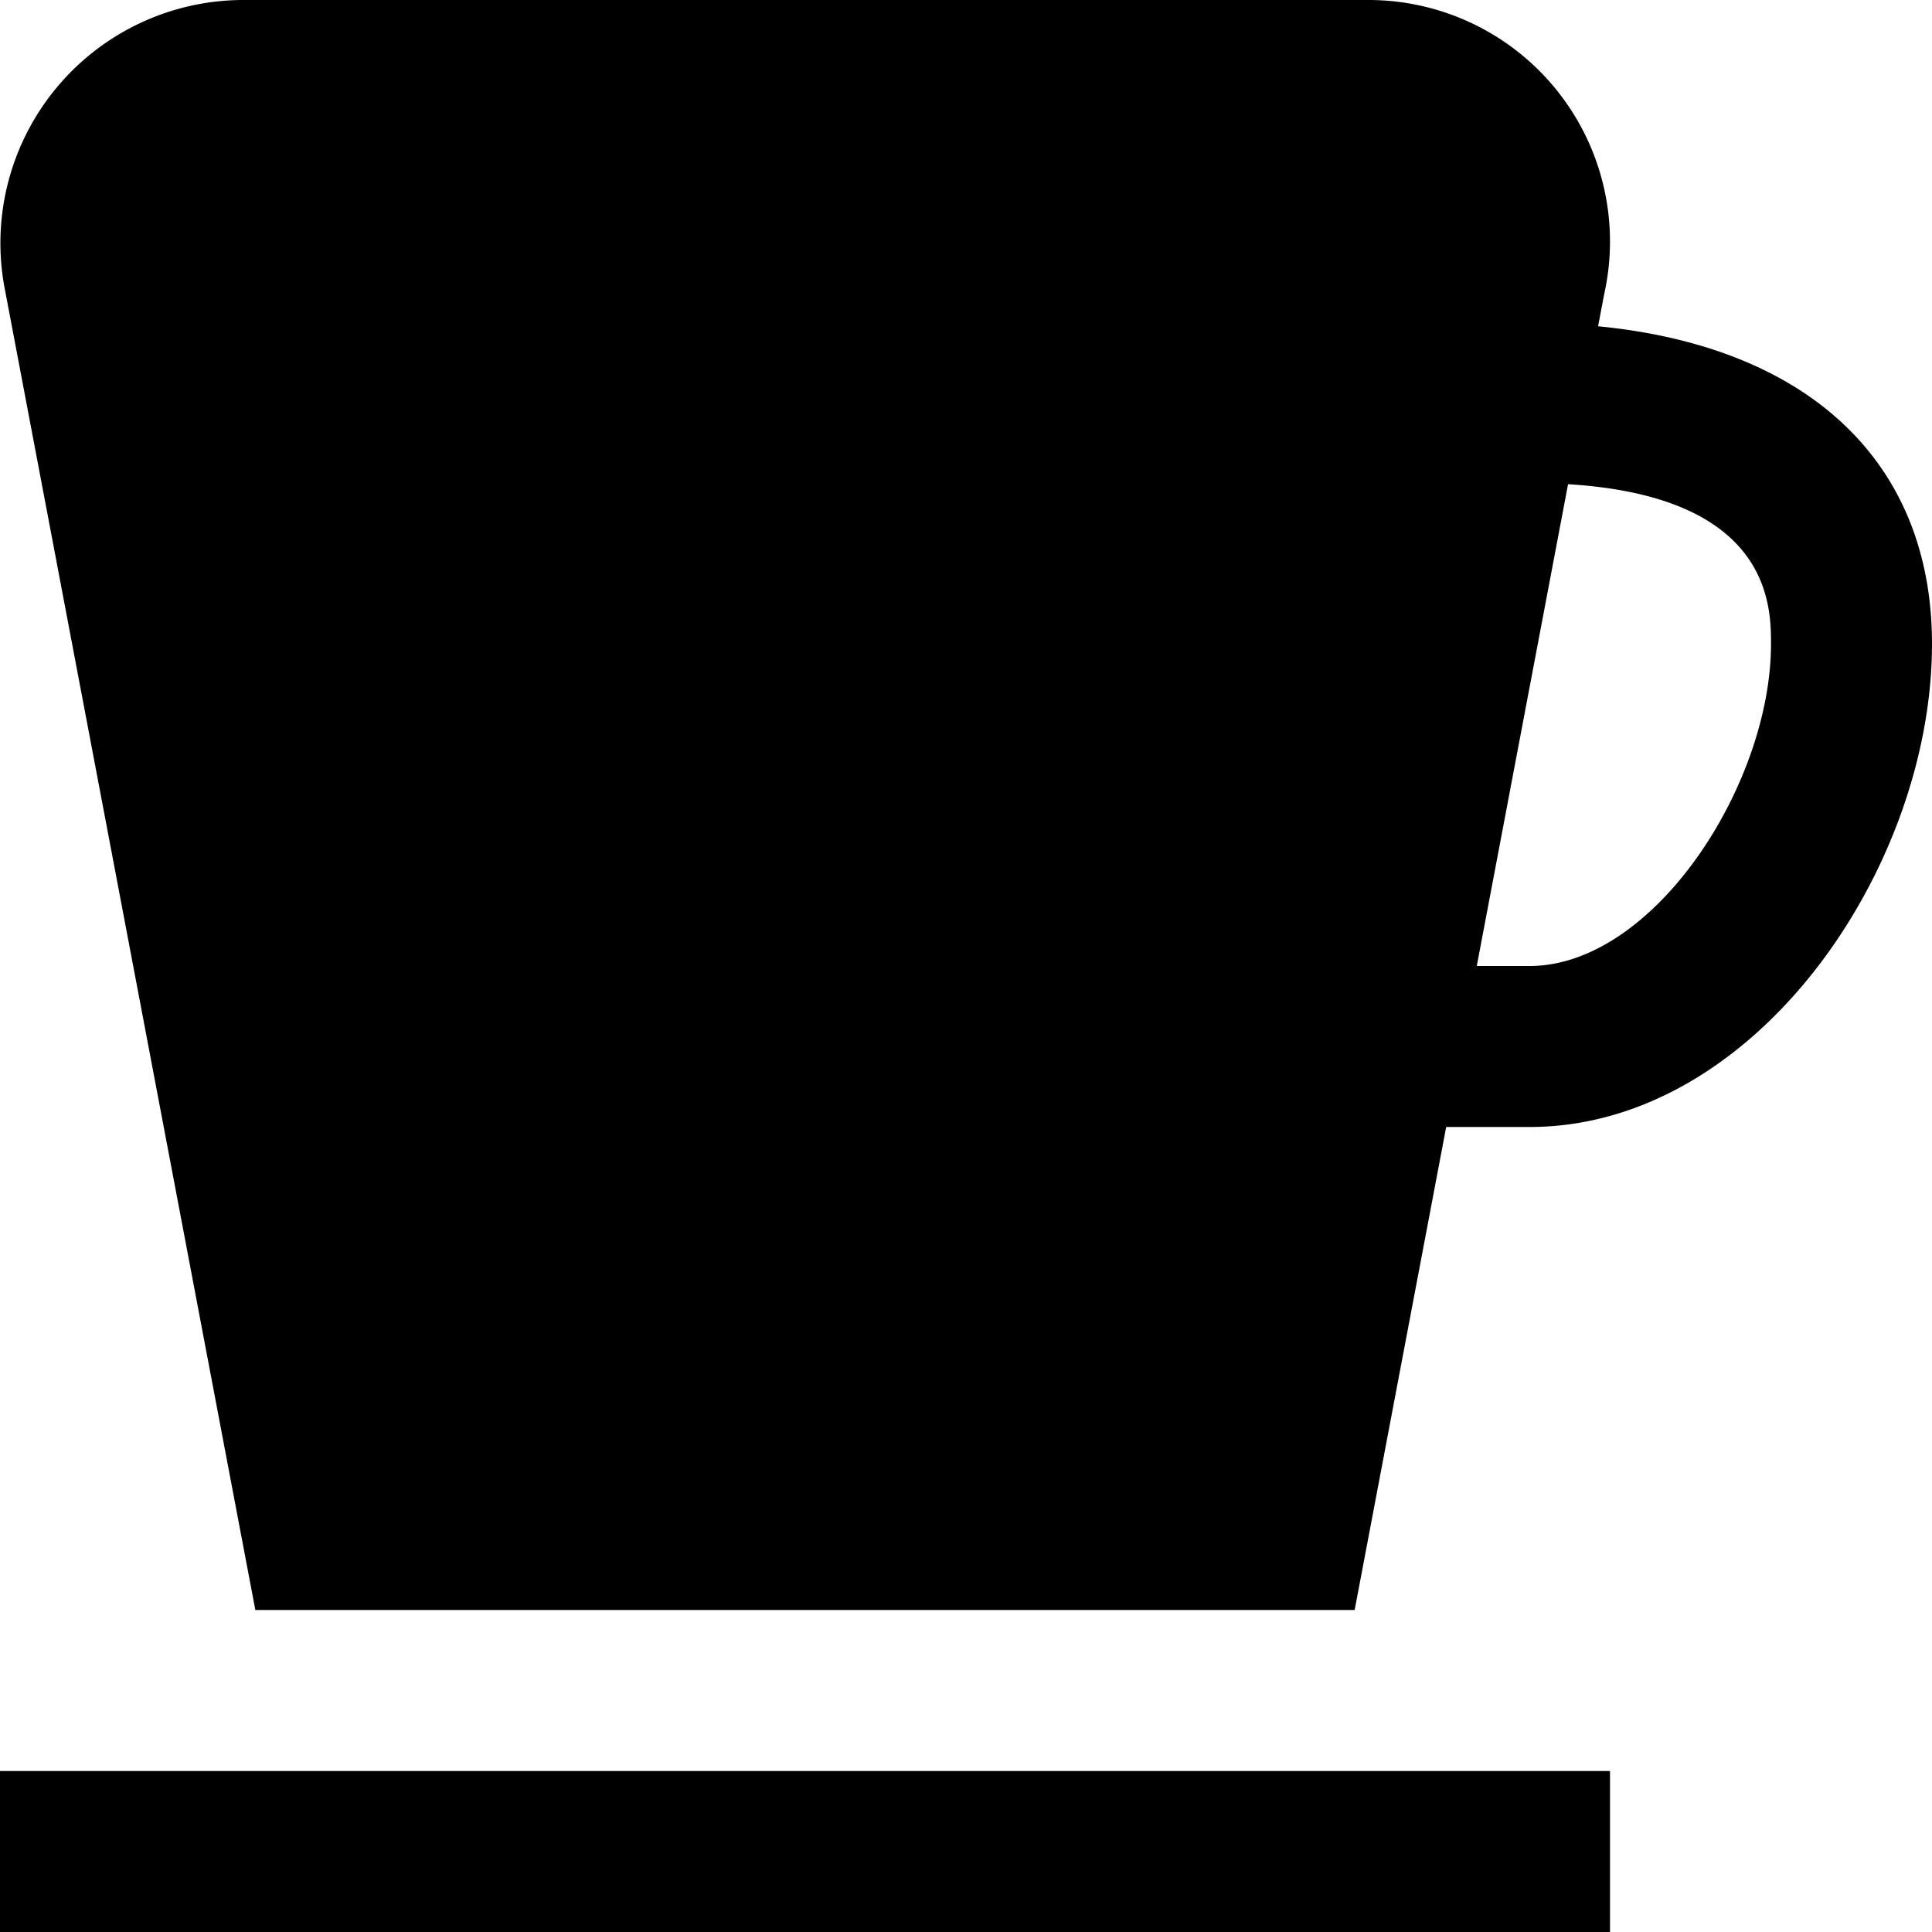 <?xml version="1.0" encoding="UTF-8"?>
<svg xmlns="http://www.w3.org/2000/svg" id="Layer_1" data-name="Layer 1" viewBox="0 0 24 24" width="512" height="512"><path d="M0,22H20v2H0ZM24,8c0,2.774-2.185,6-5,6H17.965l-1.137,6H3.172L.065,3.618A3.02,3.02,0,0,1,3,0H17a3,3,0,0,1,2.928,3.653l-.076.4C22.46,4.307,24,5.734,24,8ZM22,8c0-.467,0-1.831-2.521-1.985L18.345,12H19C20.545,12,22,9.746,22,8Z"/></svg>
